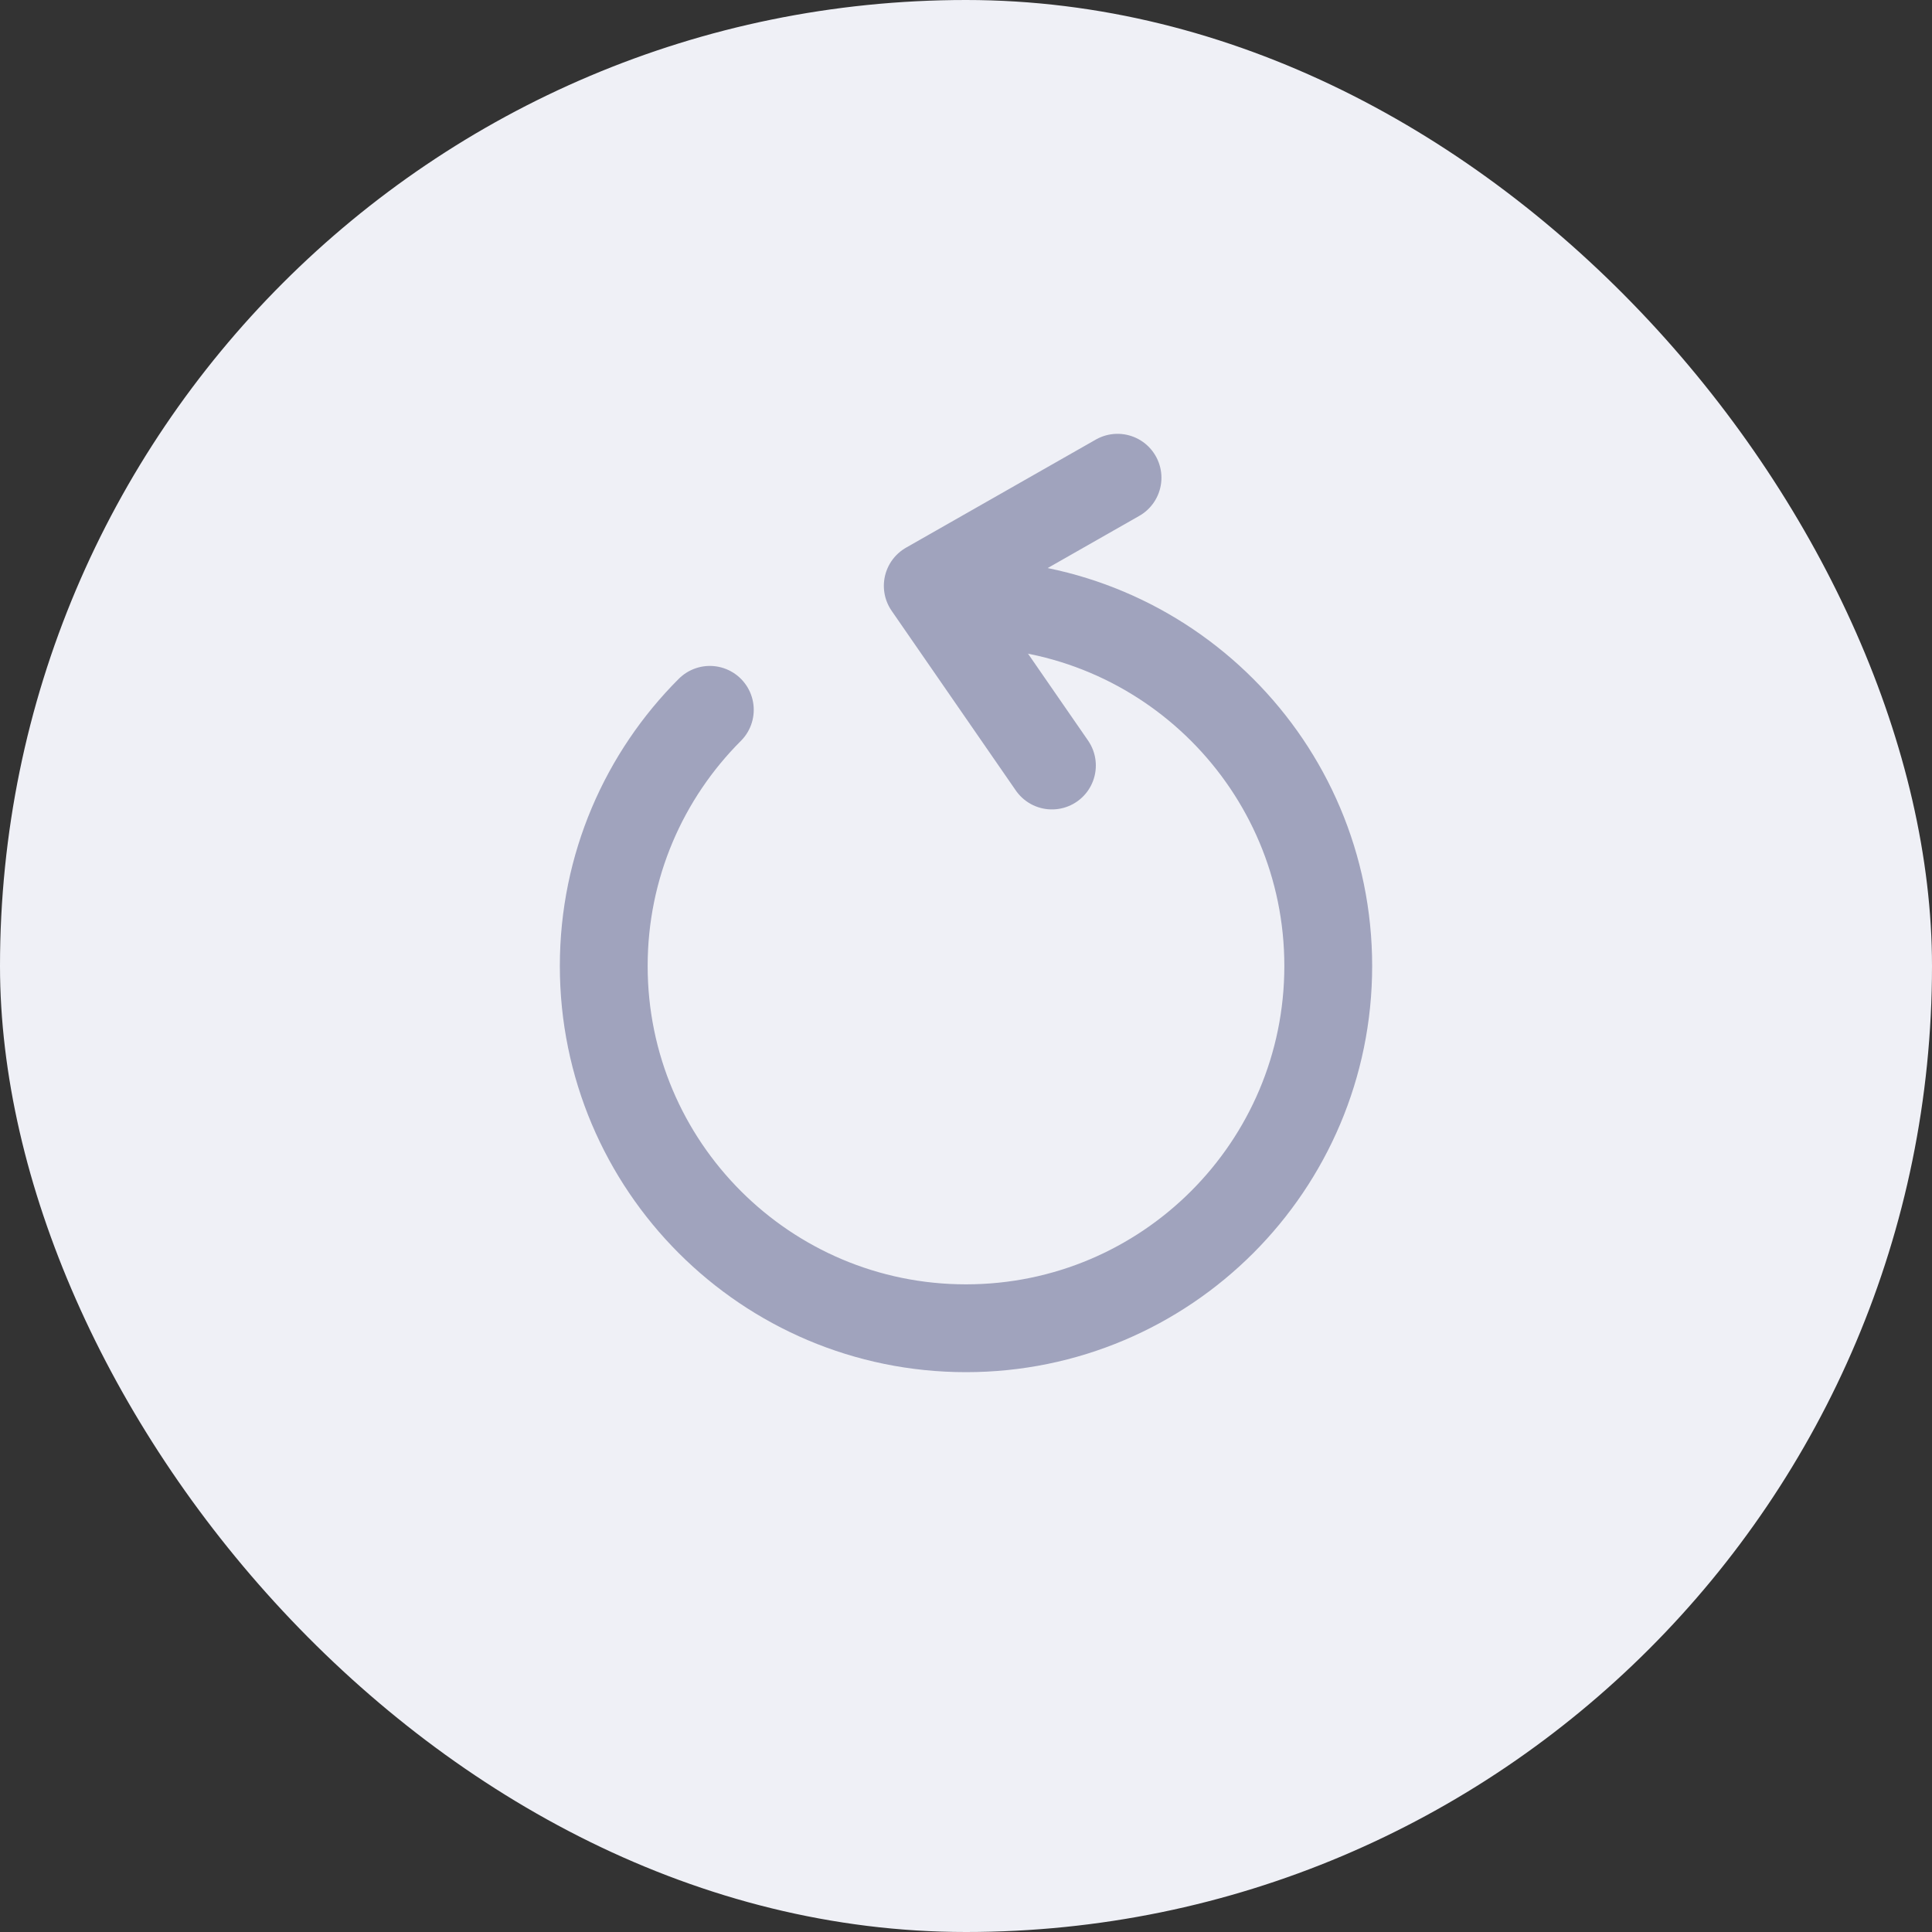 <svg width="44" height="44" viewBox="0 0 44 44" fill="none" xmlns="http://www.w3.org/2000/svg">
<rect x="0" y="0" width="44" height="44" fill="#333333" stroke="none"/>
<rect width="44" height="44" rx="22" fill="#EFF0F6"/>
<path d="M16.166 16.166C14.673 17.659 13.75 19.722 13.75 22C13.75 26.556 17.444 30.25 22 30.25C26.556 30.25 30.25 26.556 30.25 22C30.25 17.444 26.556 13.75 22 13.75" stroke="#A0A3BD" stroke-width="2" stroke-linecap="round"/>
<path d="M23.957 17.434L21.129 13.342L25.451 10.88" stroke="#A0A3BD" stroke-width="2" stroke-linecap="round" stroke-linejoin="round"/>
</svg>
